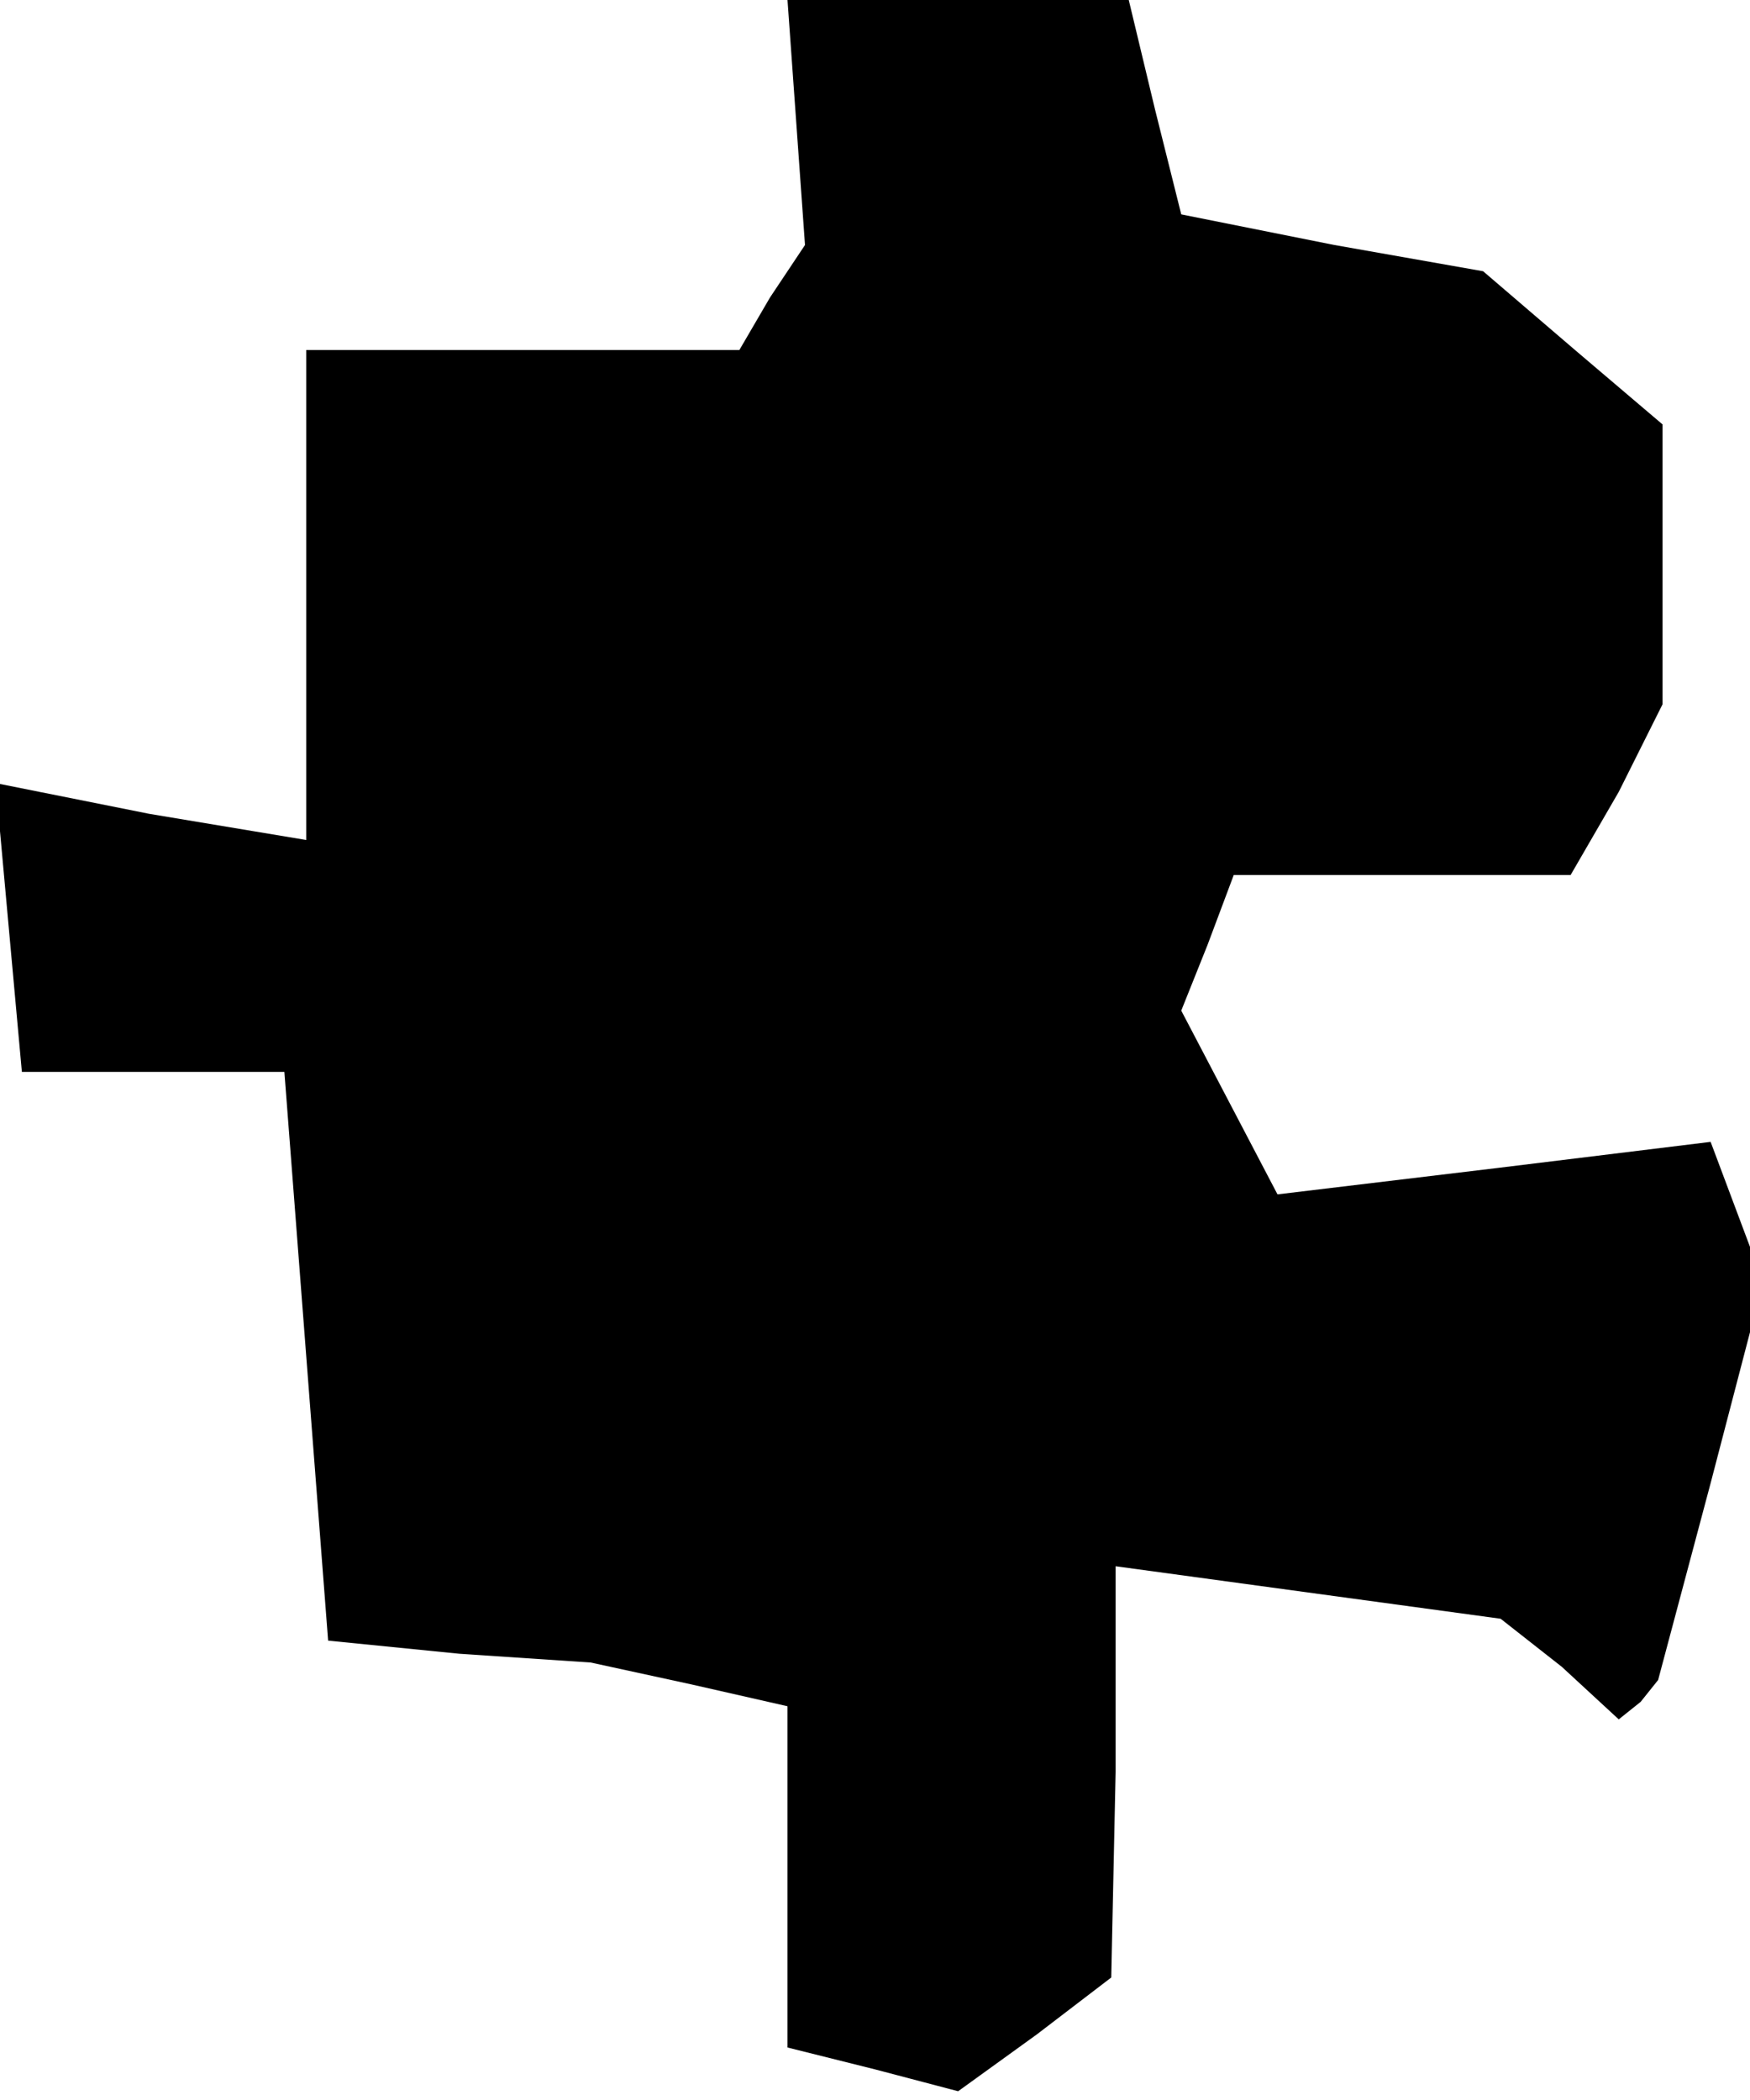 <?xml version="1.0" standalone="no"?>
<!DOCTYPE svg PUBLIC "-//W3C//DTD SVG 20010904//EN"
 "http://www.w3.org/TR/2001/REC-SVG-20010904/DTD/svg10.dtd">
<svg version="1.0" xmlns="http://www.w3.org/2000/svg"
 width="40pt" height="48pt" viewBox="0 0 40 48"
 preserveAspectRatio="xMidYMid meet">
<g transform="translate(0,48) scale(0.1,-0.1)"
fill="#000000" stroke="none">
<path d="M182 452 l2 -28 -8 -12 -7 -12 -50 0 -49 0 0 -56 0 -56 -36 6 -35 7
3 -33 3 -33 30 0 30 0 5 -65 5 -65 30 -3 30 -2 23 -5 22 -5 0 -39 0 -39 20 -5
19 -5 18 13 17 13 1 47 0 47 44 -6 44 -6 14 -11 13 -12 5 4 4 5 12 45 12 46
-6 16 -6 16 -49 -6 -50 -6 -11 21 -11 21 6 15 6 16 39 0 38 0 11 19 10 20 0
32 0 32 -20 17 -21 18 -34 6 -35 7 -6 24 -6 25 -39 0 -39 0 2 -28z"/>
</g>
</svg>

